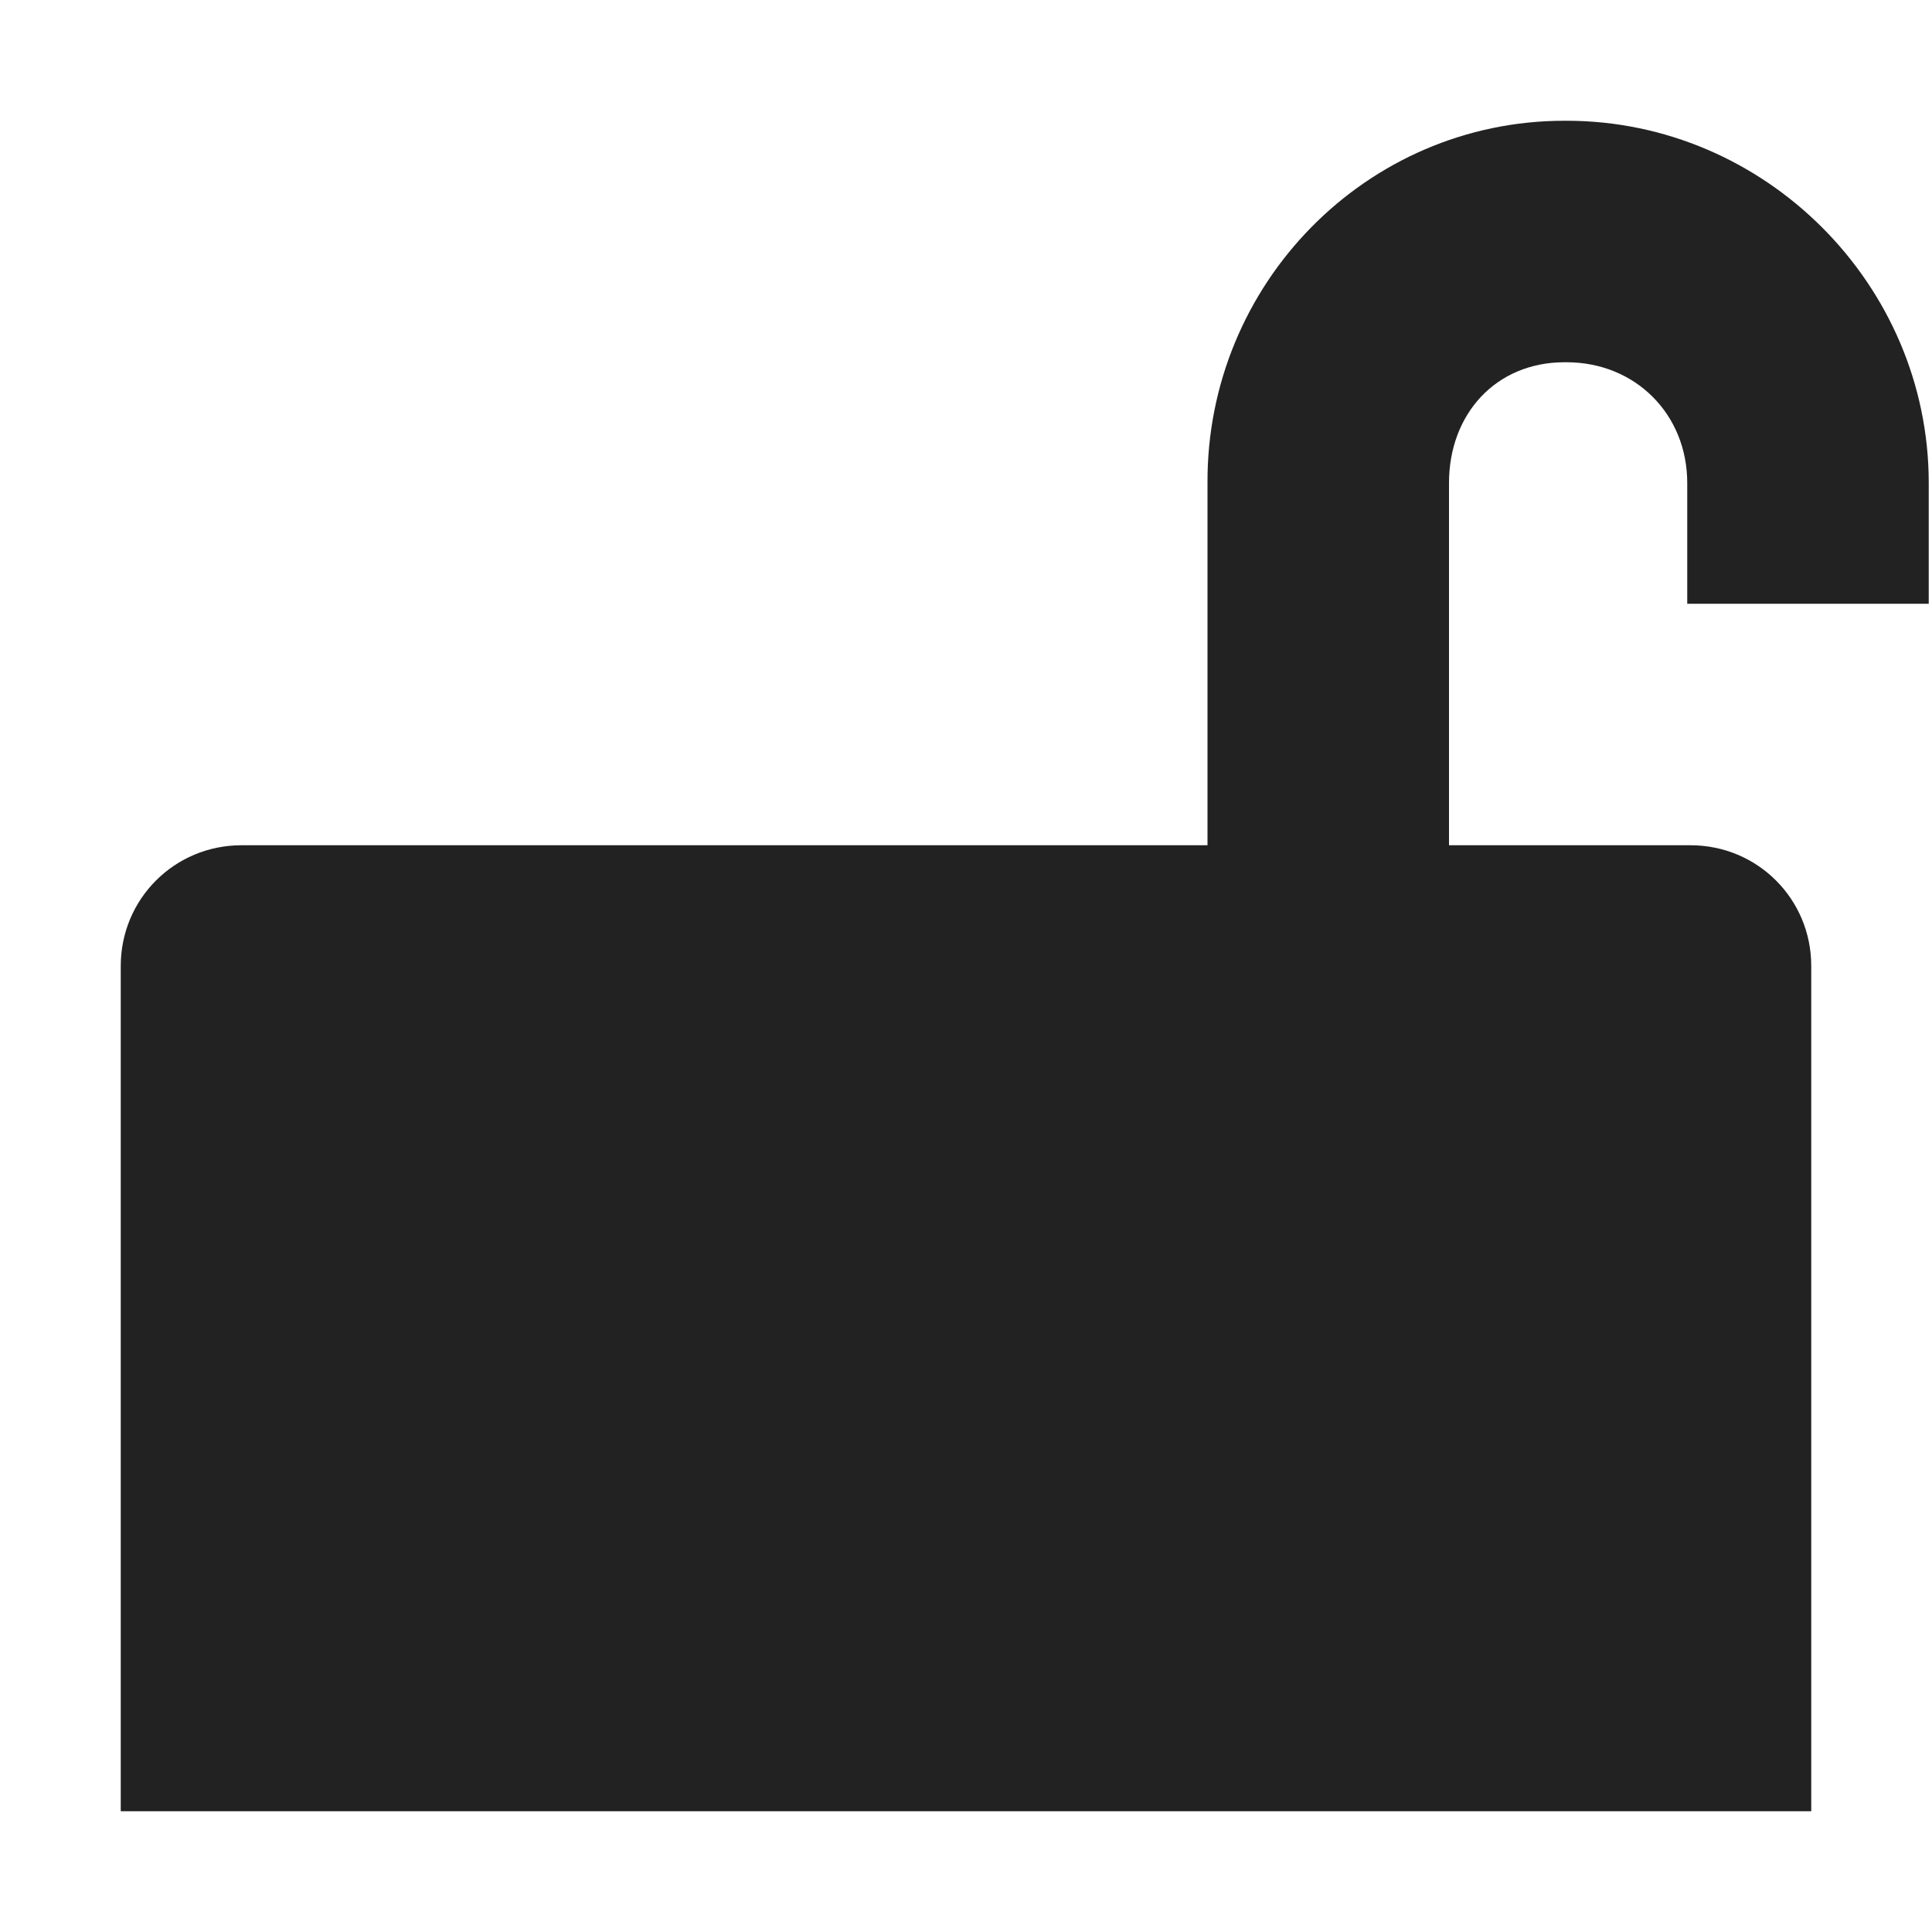 <svg xmlns="http://www.w3.org/2000/svg" width="16" height="16"><path fill="#222" d="M12.957 1C11.312 1 9.992 2.355 10 4v3H2c-.555 0-1 .445-1 1v7h14V8c0-.555-.445-1-1-1h-2V4c0-.57.387-1 .957-1h.016c.57 0 1 .43 1 1v1h2V4c0-1.645-1.356-3-3-3zm0 0"/></svg>